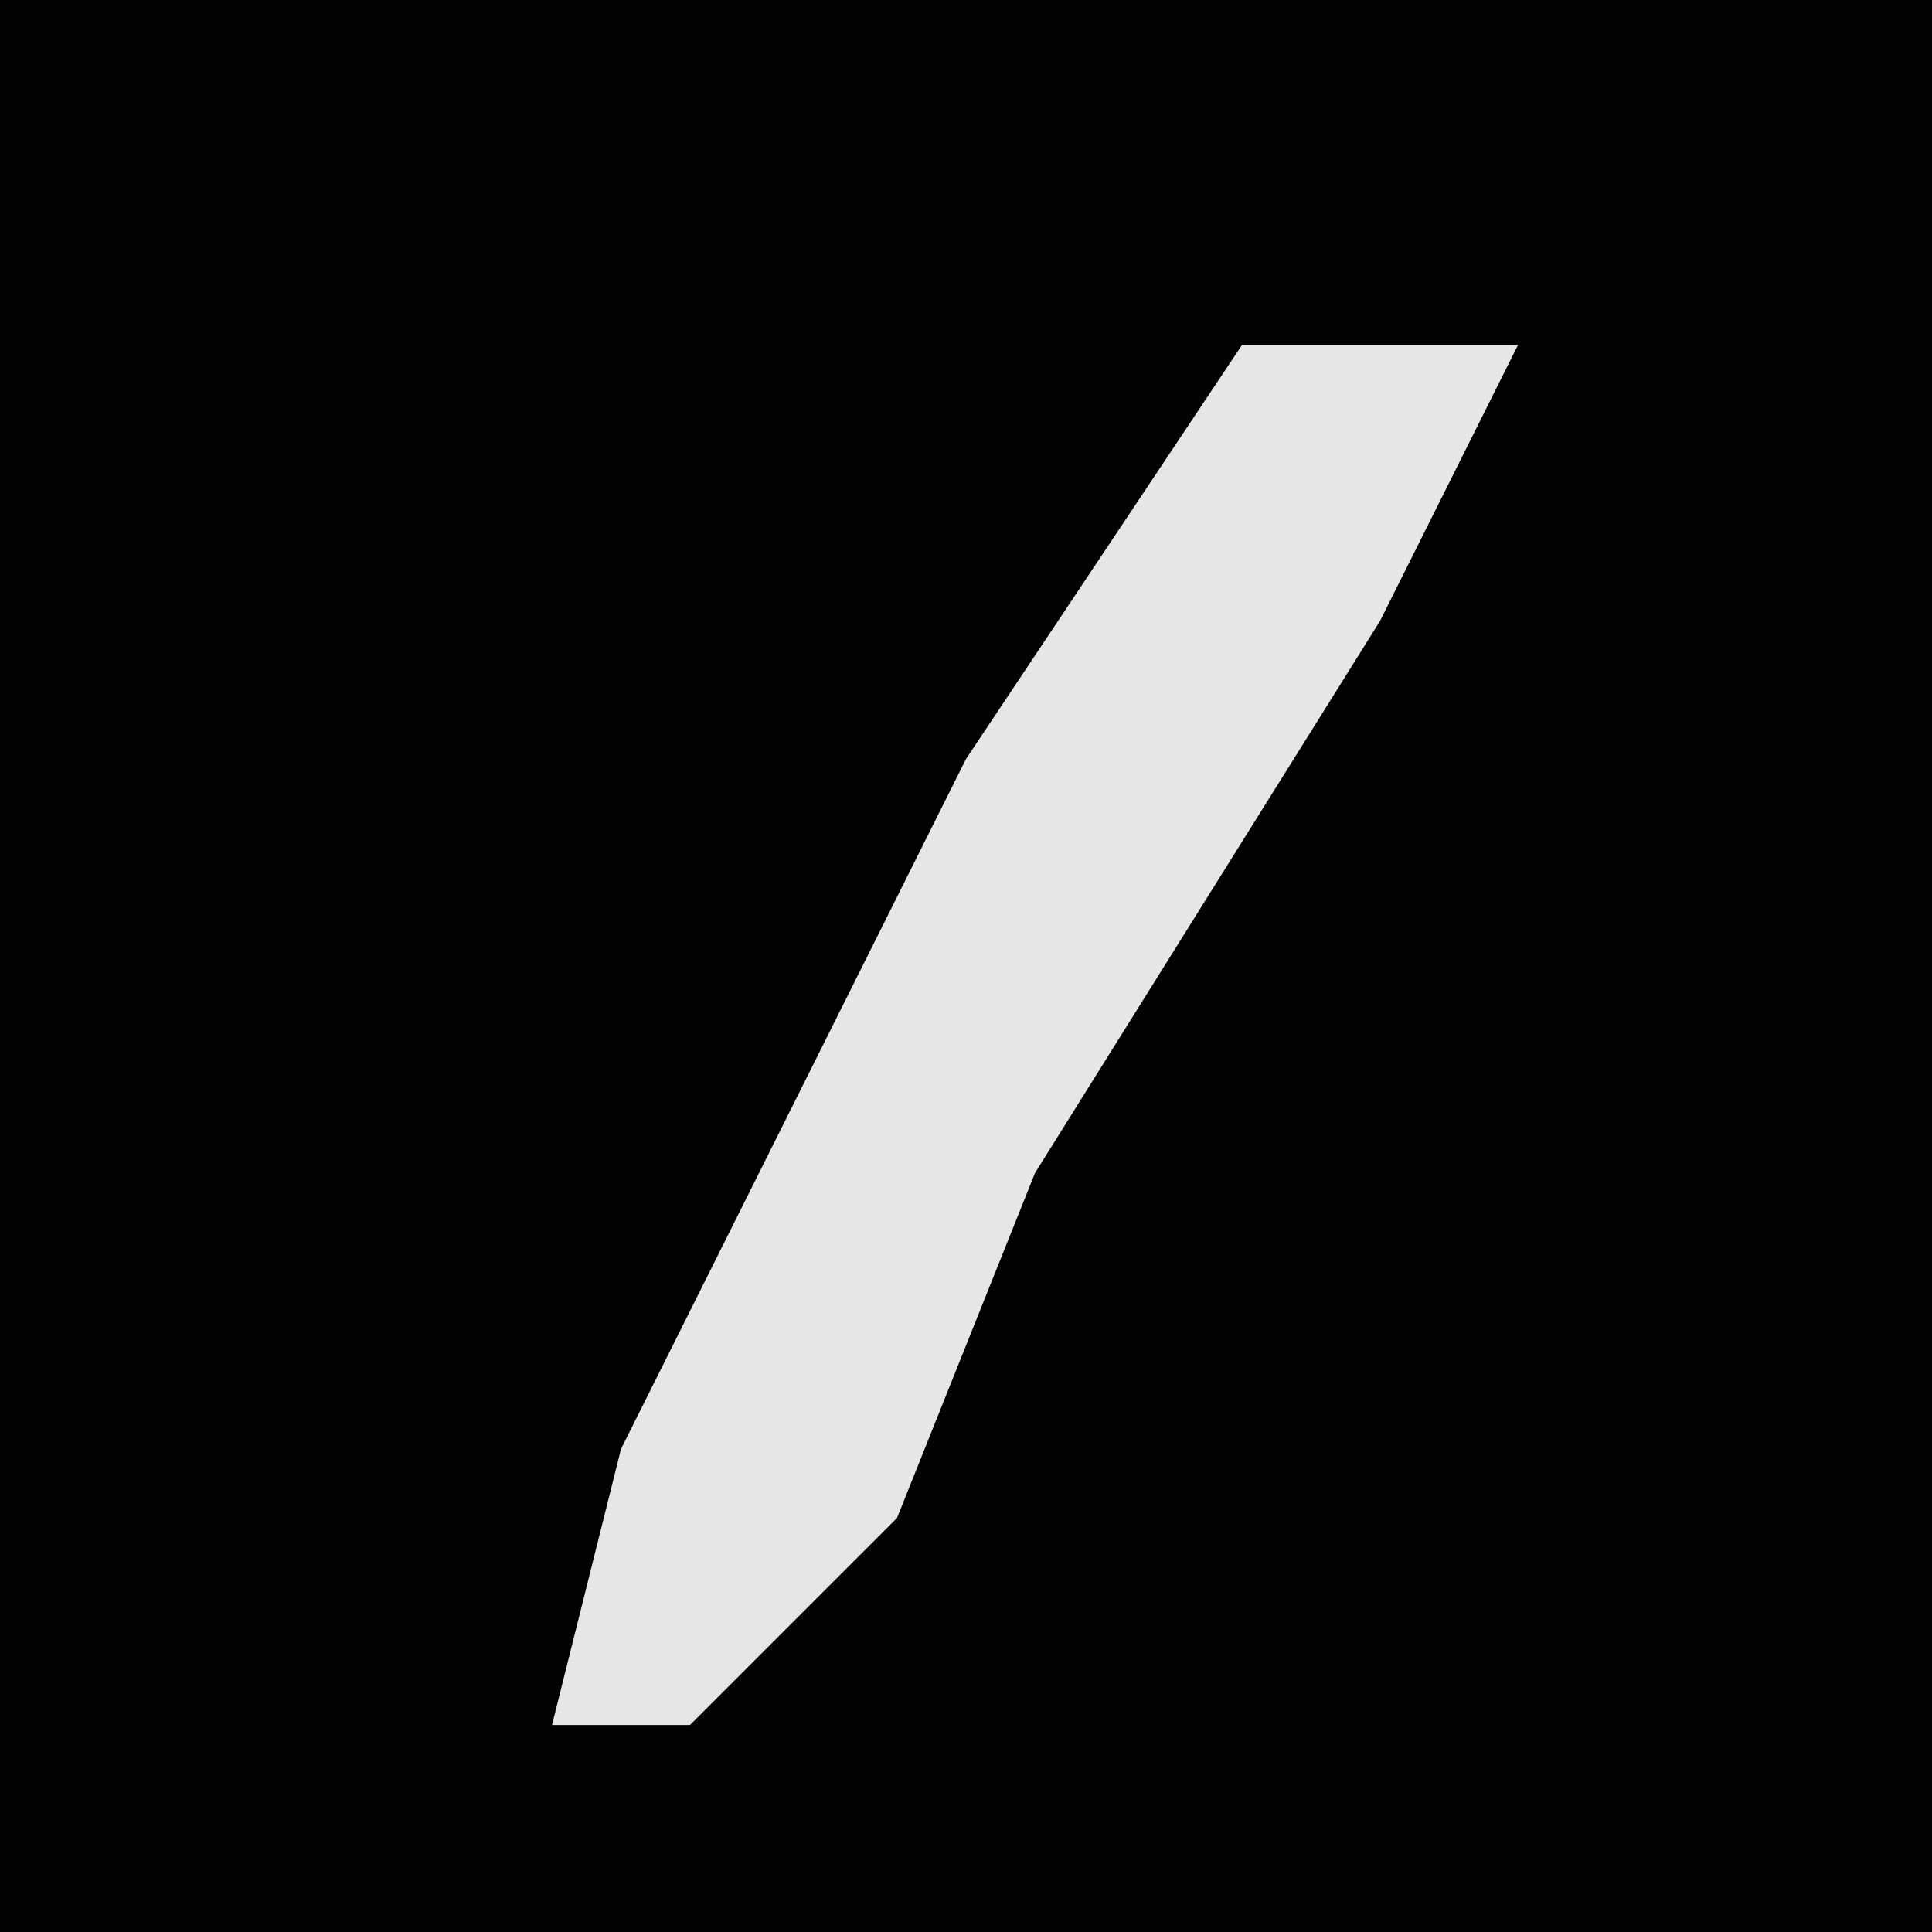 <?xml version="1.0" encoding="UTF-8"?>
<svg version="1.1" xmlns="http://www.w3.org/2000/svg" width="28" height="28">
<path d="M0,0 L28,0 L28,28 L0,28 Z " fill="#020202" transform="translate(0,0)"/>
<path d="M0,0 L4,0 L2,4 L-3,12 L-5,17 L-8,20 L-10,20 L-9,16 L-4,6 Z " fill="#E6E6E6" transform="translate(18,5)"/>
</svg>
